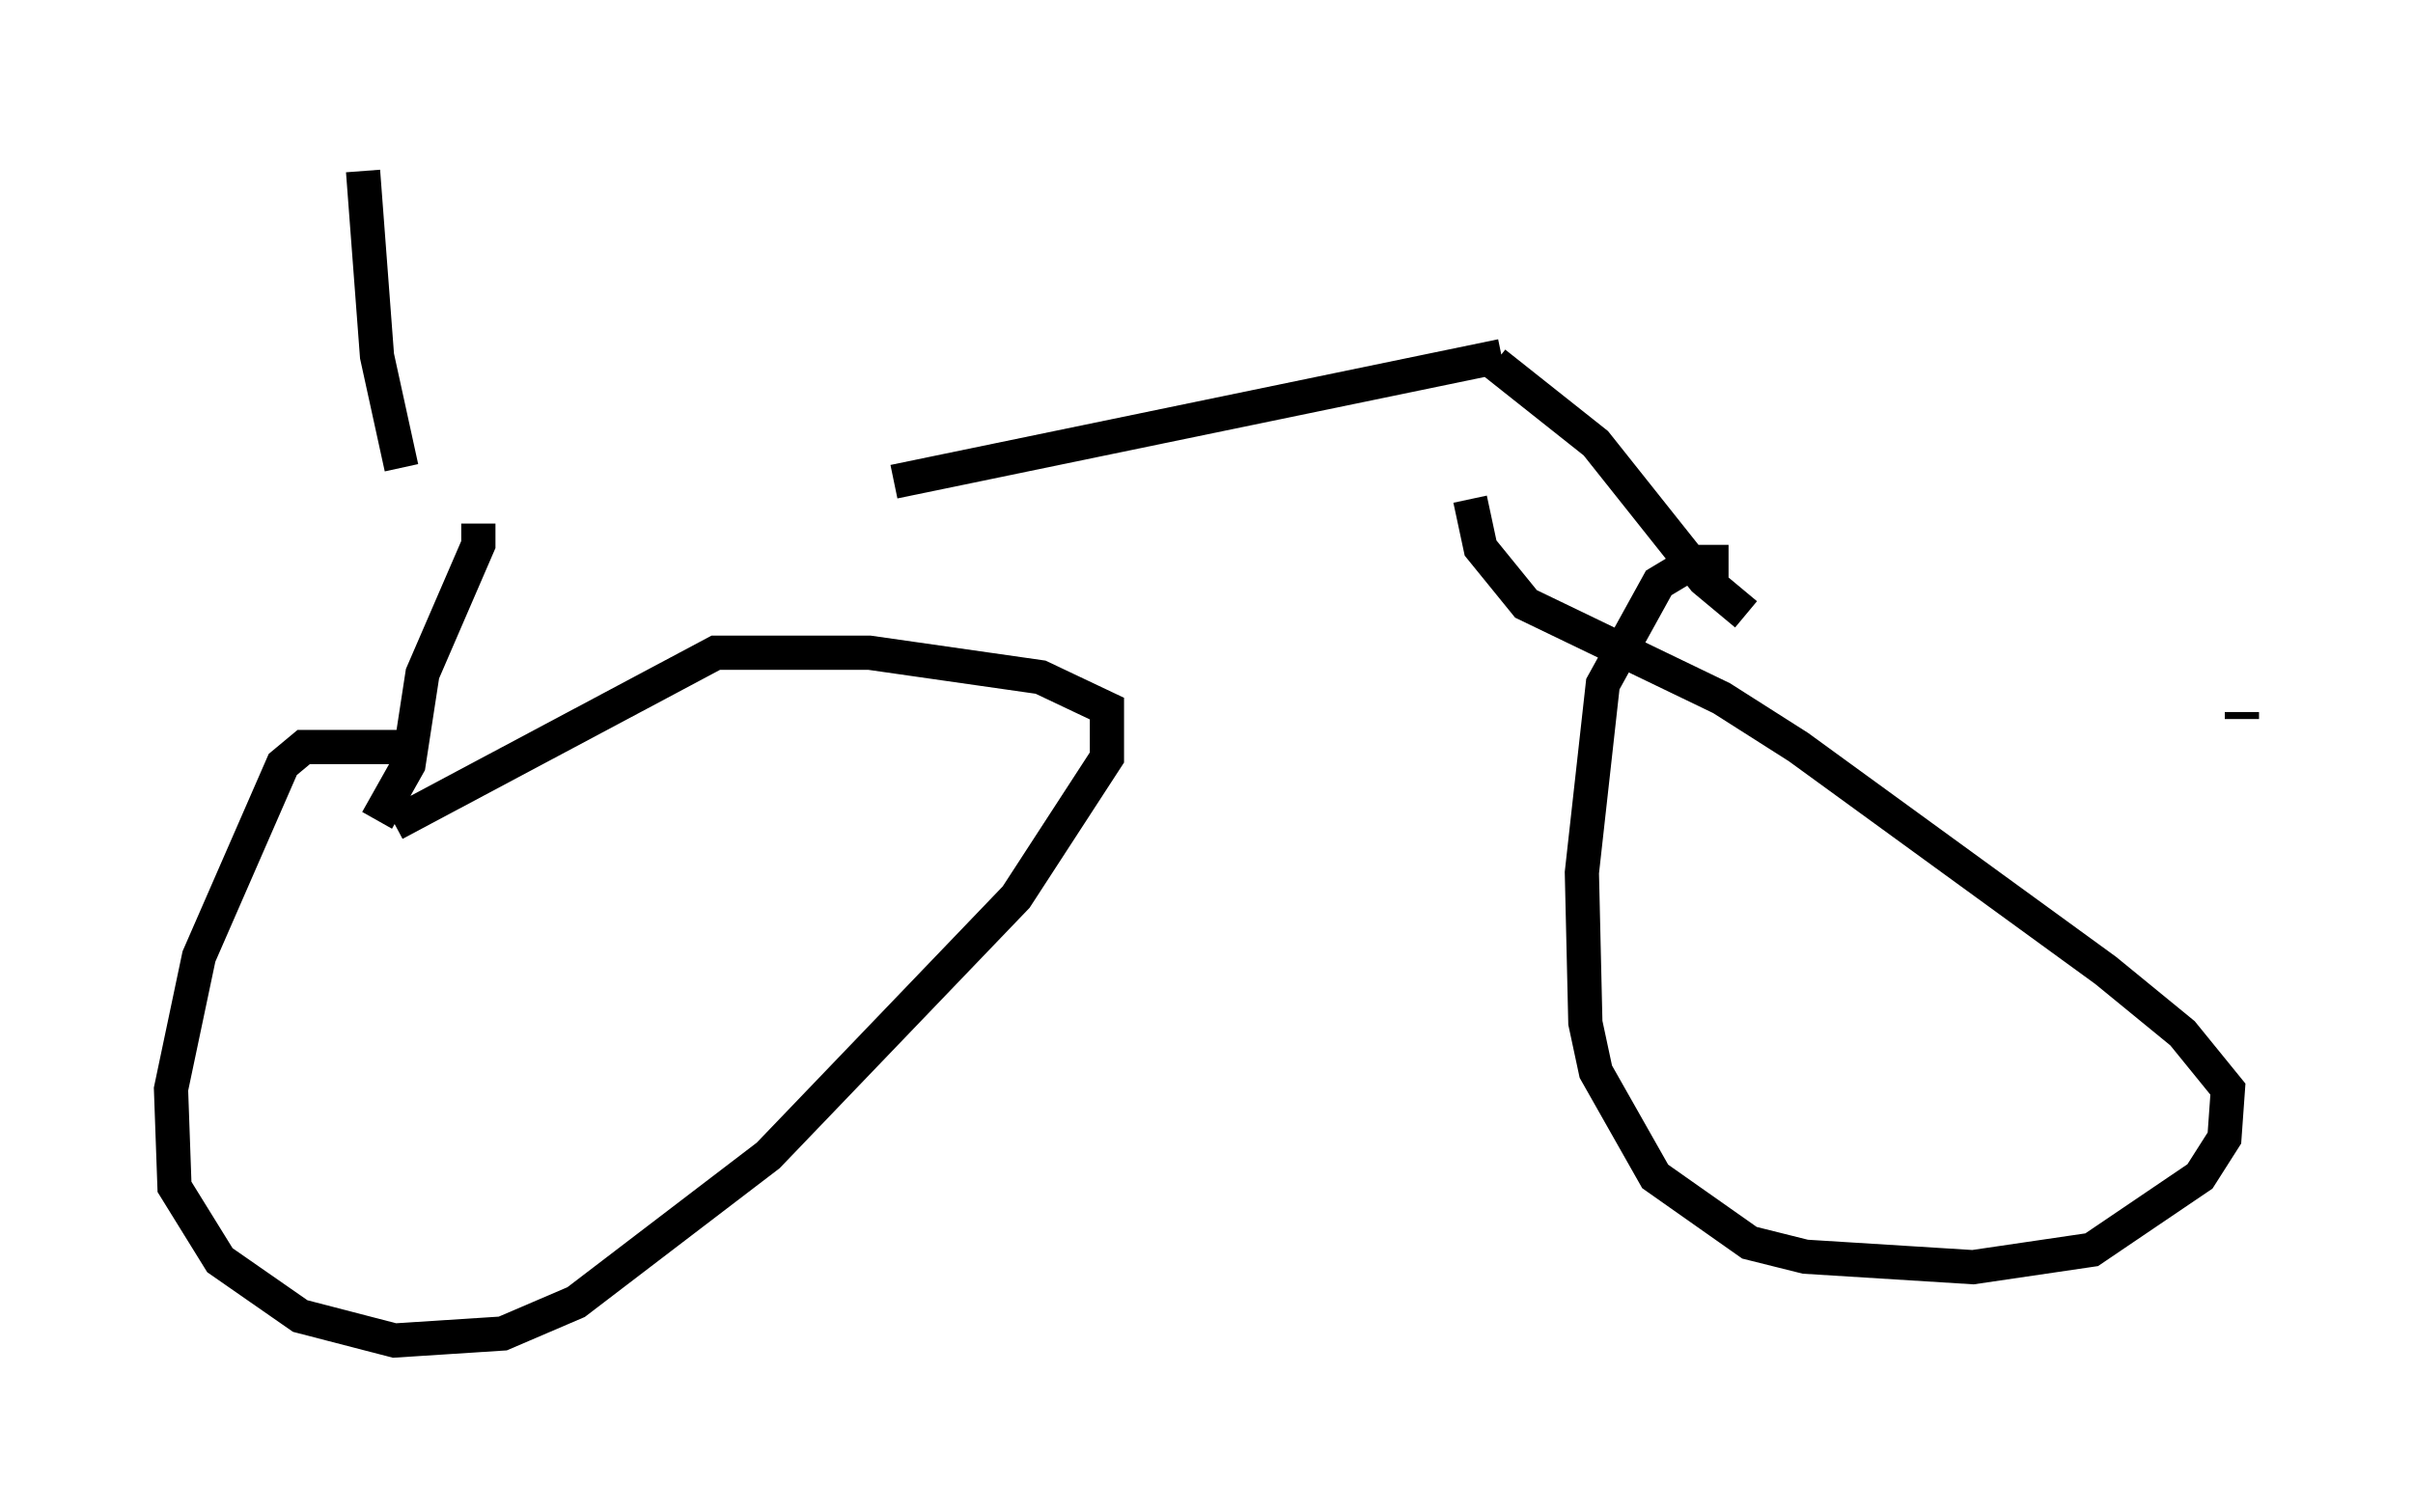 <?xml version="1.0" encoding="utf-8" ?>
<svg baseProfile="full" height="44.198" version="1.1" width="70.536" xmlns="http://www.w3.org/2000/svg" xmlns:ev="http://www.w3.org/2001/xml-events" xmlns:xlink="http://www.w3.org/1999/xlink"><defs /><rect fill="white" height="44.198" width="70.536" x="0" y="0" /><path d="M13.677, 15.004 m12.454, -0.919 l17.763, -3.675 m-29.911, 4.9 l0.0, 0.613 -1.633, 3.777 l-0.408, 2.654 -0.919, 1.633 m32.667, -13.373 l2.96, 2.348 3.165, 3.981 l1.225, 1.021 m-38.996, 3.879 l-3.165, 0.0 -0.613, 0.51 l-2.45, 5.615 -0.817, 3.879 l0.102, 2.858 1.327, 2.144 l2.348, 1.633 2.756, 0.715 l3.165, -0.204 2.144, -0.919 l5.615, -4.288 7.248, -7.554 l2.654, -4.083 0.0, -1.429 l-1.94, -0.919 -5.002, -0.715 l-4.492, 0.0 -9.392, 5.002 m54.003, -3.063 l0.0, -0.204 m-15.006, -4.39 l-1.021, 0.0 -1.021, 0.613 l-1.633, 2.96 -0.613, 5.513 l0.102, 4.39 0.306, 1.429 l1.735, 3.063 2.756, 1.94 l1.633, 0.408 4.9, 0.306 l3.471, -0.51 3.165, -2.144 l0.715, -1.123 0.102, -1.429 l-1.327, -1.633 -2.246, -1.838 l-8.983, -6.533 -2.246, -1.429 l-5.717, -2.756 -1.327, -1.633 l-0.306, -1.429 m-32.361, -9.596 l0.408, 5.41 0.715, 3.267 " fill="none" stroke="black" stroke-width="1" /></svg>